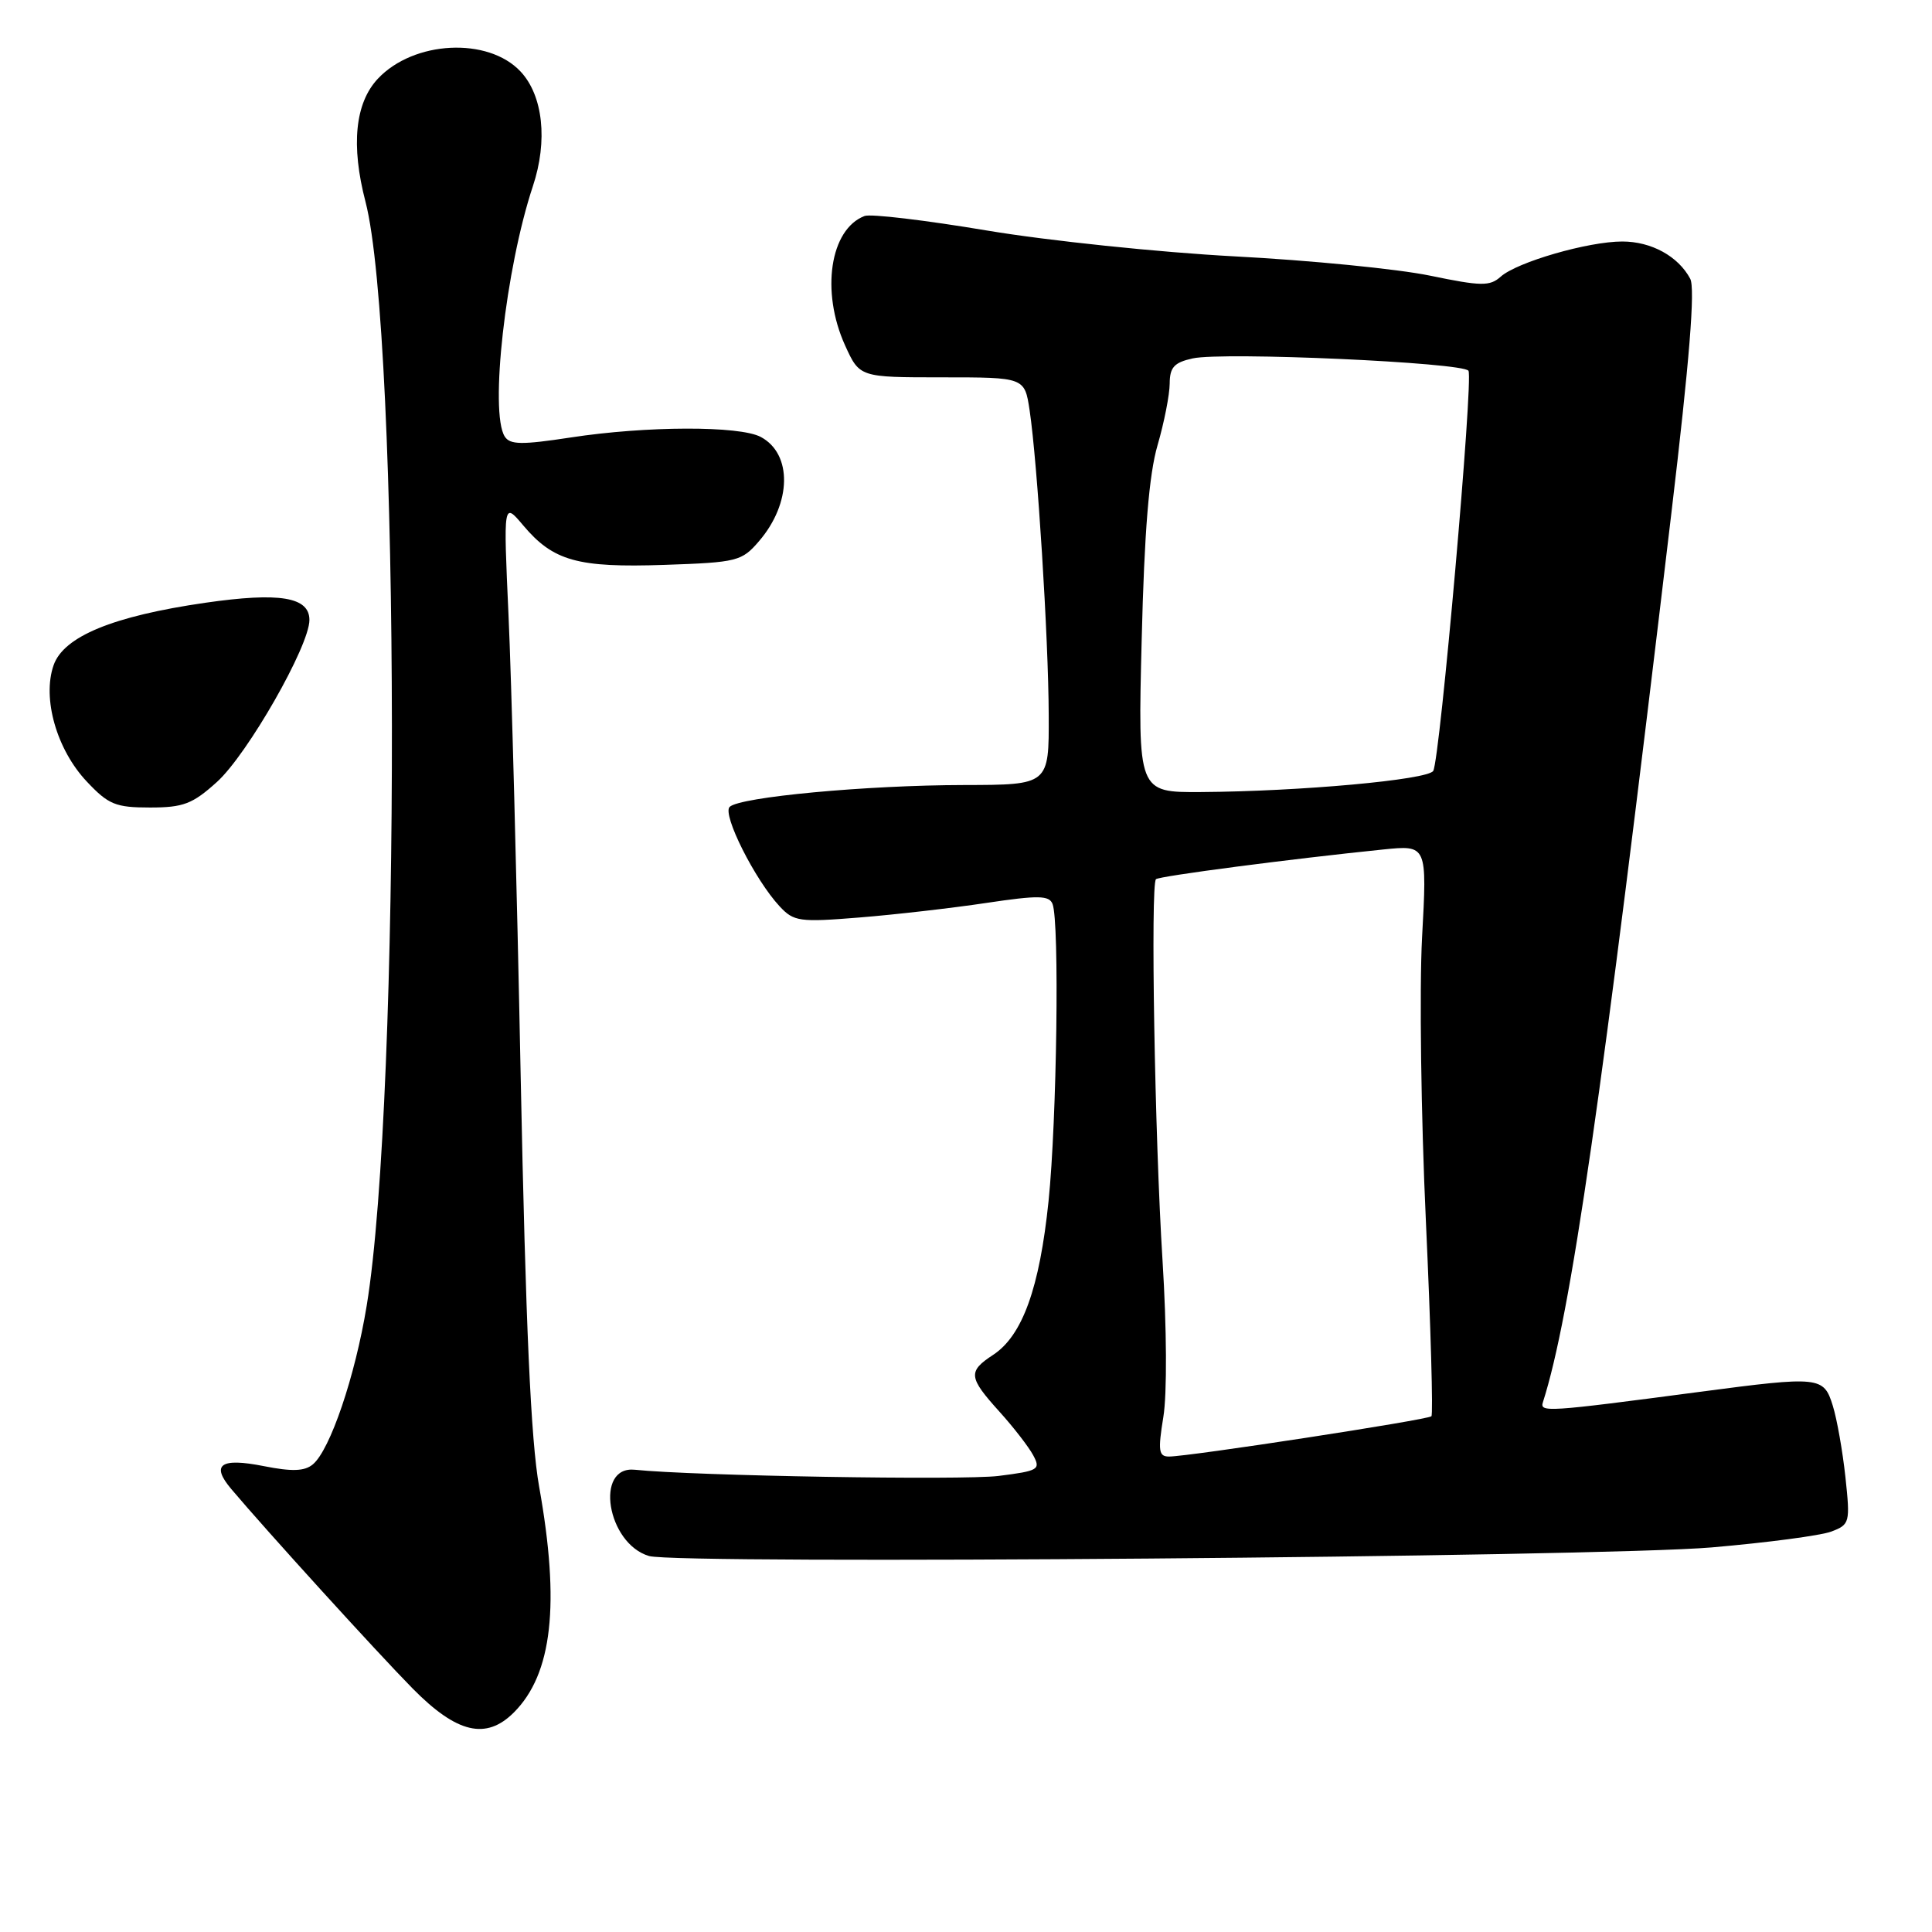 <?xml version="1.0" encoding="UTF-8" standalone="no"?>
<!DOCTYPE svg PUBLIC "-//W3C//DTD SVG 1.1//EN" "http://www.w3.org/Graphics/SVG/1.1/DTD/svg11.dtd" >
<svg xmlns="http://www.w3.org/2000/svg" xmlns:xlink="http://www.w3.org/1999/xlink" version="1.1" viewBox="0 0 256 256">
 <g >
 <path fill="currentColor"
d=" M 68.09 226.91 C 73.19 221.81 74.23 212.58 71.44 197.00 C 70.34 190.86 69.66 175.74 68.99 142.50 C 68.49 117.20 67.76 89.75 67.38 81.50 C 66.70 66.50 66.70 66.50 69.33 69.62 C 73.31 74.34 76.53 75.24 88.03 74.85 C 97.71 74.52 98.29 74.37 100.58 71.70 C 104.90 66.68 105.01 60.15 100.81 57.90 C 98.00 56.40 85.65 56.43 75.61 57.97 C 69.12 58.96 67.58 58.94 66.88 57.84 C 64.85 54.64 67.00 35.53 70.61 24.67 C 72.61 18.66 71.96 12.65 68.97 9.47 C 64.66 4.88 54.81 5.38 50.07 10.43 C 47.05 13.64 46.48 19.25 48.43 26.73 C 53.01 44.40 53.13 145.37 48.59 173.00 C 47.06 182.37 43.74 192.14 41.45 194.04 C 40.36 194.95 38.69 195.01 34.96 194.27 C 29.22 193.13 27.90 194.06 30.65 197.31 C 35.26 202.78 50.00 218.99 54.68 223.74 C 60.54 229.68 64.41 230.59 68.09 226.91 Z  M 226.81 205.04 C 234.13 204.41 241.26 203.47 242.66 202.94 C 245.11 202.01 245.17 201.76 244.53 195.74 C 244.16 192.31 243.41 188.04 242.85 186.25 C 241.65 182.39 241.13 182.33 225.28 184.42 C 204.84 187.12 204.00 187.17 204.45 185.78 C 208.12 174.30 212.21 146.05 221.45 68.13 C 223.87 47.79 224.64 38.19 223.96 36.93 C 222.37 33.95 218.80 32.00 214.96 32.00 C 210.44 32.00 201.03 34.72 198.85 36.66 C 197.41 37.95 196.27 37.93 189.46 36.52 C 185.20 35.64 173.56 34.49 163.60 33.97 C 153.65 33.44 138.86 31.90 130.75 30.54 C 122.63 29.18 115.35 28.31 114.56 28.62 C 109.98 30.37 108.74 38.62 111.97 45.75 C 113.90 50.00 113.90 50.00 124.84 50.00 C 135.77 50.00 135.77 50.00 136.43 54.37 C 137.46 61.25 138.93 84.58 138.96 94.75 C 139.00 104.00 139.00 104.00 127.75 104.02 C 114.80 104.04 97.99 105.61 96.68 106.92 C 95.68 107.92 100.04 116.59 103.30 120.09 C 105.18 122.11 105.91 122.22 113.91 121.57 C 118.64 121.19 126.20 120.32 130.72 119.64 C 137.61 118.61 139.03 118.64 139.47 119.79 C 140.40 122.20 140.04 148.40 138.94 159.14 C 137.75 170.67 135.48 176.98 131.59 179.53 C 128.23 181.73 128.32 182.50 132.42 187.04 C 134.30 189.12 136.32 191.73 136.91 192.84 C 137.92 194.72 137.62 194.90 132.31 195.57 C 127.54 196.16 91.86 195.56 84.13 194.75 C 78.74 194.18 80.43 204.53 86.00 206.18 C 89.82 207.32 211.69 206.32 226.81 205.04 Z  M 28.75 103.61 C 32.80 99.94 41.00 85.59 41.00 82.15 C 41.00 79.10 37.05 78.45 27.20 79.87 C 14.97 81.64 8.43 84.33 7.10 88.15 C 5.57 92.54 7.51 99.34 11.51 103.57 C 14.37 106.61 15.32 107.00 19.87 107.00 C 24.29 107.00 25.51 106.54 28.75 103.61 Z  M 154.15 187.75 C 154.65 184.73 154.60 175.93 154.04 167.00 C 153.01 150.70 152.44 117.23 153.17 116.50 C 153.57 116.09 171.12 113.80 183.30 112.56 C 189.10 111.97 189.10 111.97 188.43 124.24 C 188.07 130.98 188.29 147.91 188.94 161.86 C 189.58 175.81 189.91 187.42 189.67 187.66 C 189.20 188.14 157.53 193.00 154.90 193.00 C 153.53 193.00 153.42 192.25 154.15 187.75 Z  M 151.28 84.75 C 151.63 70.47 152.25 62.88 153.38 59.00 C 154.26 55.98 154.98 52.30 154.99 50.83 C 155.00 48.67 155.58 48.03 158.04 47.49 C 162.08 46.60 193.90 48.03 194.58 49.13 C 195.25 50.22 190.80 100.70 189.91 102.15 C 189.18 103.33 172.25 104.87 159.13 104.95 C 150.77 105.00 150.77 105.00 151.28 84.75 Z "/>
</g>
</svg>